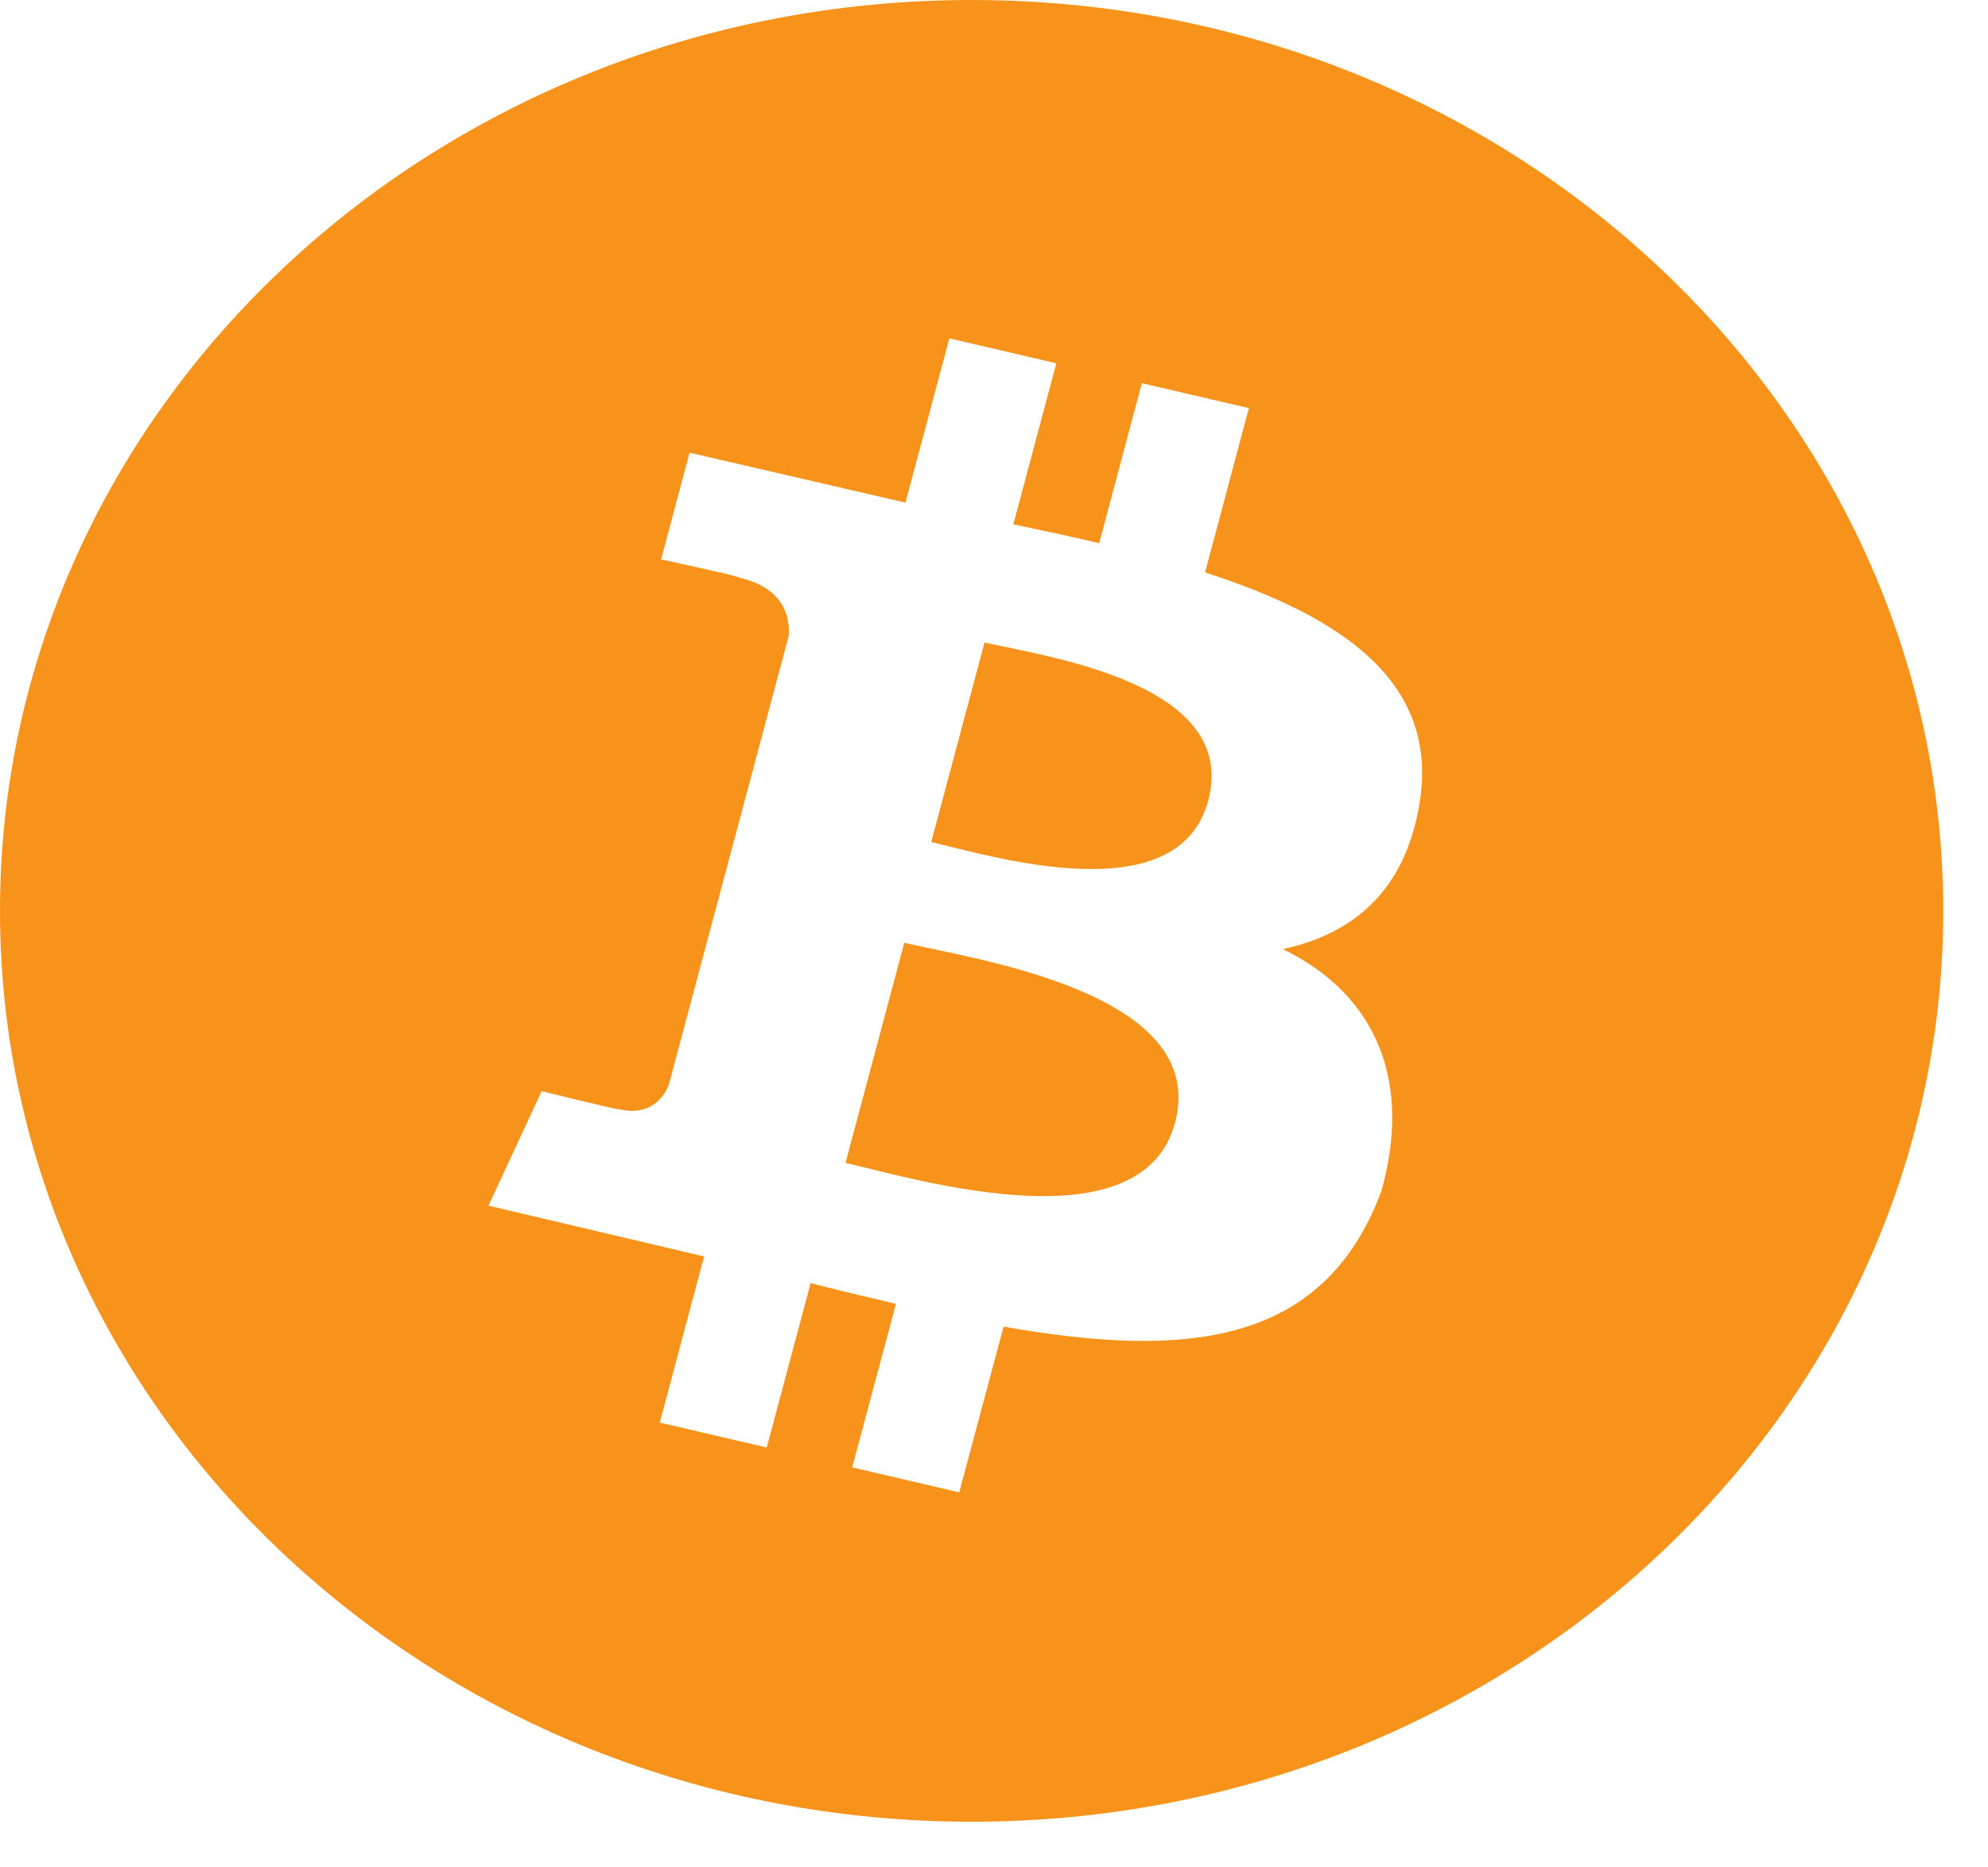 <svg width="33" height="31" viewBox="0 0 33 31" fill="none" xmlns="http://www.w3.org/2000/svg">
<path d="M16.128 0C25.035 0 32.257 6.77 32.257 15.121C32.257 23.472 25.035 30.242 16.128 30.242C7.221 30.242 0 23.472 0 15.121C4.36075e-06 6.77 7.221 0 16.128 0ZM15.03 8.344L11.446 7.515L10.974 9.287C10.988 9.29 12.275 9.566 12.265 9.587C12.984 9.755 13.115 10.2 13.093 10.553L11.098 18.023C11.009 18.226 10.786 18.531 10.283 18.415C10.301 18.439 9.003 18.117 8.991 18.114L8.108 20.015L11.688 20.858L10.952 23.616L12.727 24.03L13.456 21.302C13.941 21.424 14.412 21.538 14.872 21.645L14.146 24.36L15.923 24.774L16.659 22.023C19.69 22.558 21.969 22.341 22.928 19.781C23.433 18.002 22.889 16.531 21.295 15.756C22.457 15.506 23.332 14.793 23.566 13.319C23.888 11.307 22.246 10.225 20.003 9.503L20.731 6.775L18.954 6.361L18.246 9.017C17.779 8.908 17.299 8.805 16.821 8.704L17.535 6.031L15.759 5.617L15.03 8.344ZM15.011 15.651C16.216 15.932 20.079 16.488 19.505 18.638C18.955 20.698 15.24 19.585 14.035 19.305L15.011 15.651ZM16.343 10.665C17.347 10.899 20.576 11.336 20.056 13.29C19.555 15.163 16.462 14.212 15.458 13.979L16.343 10.665Z" fill="#F7931A"/>
</svg>
